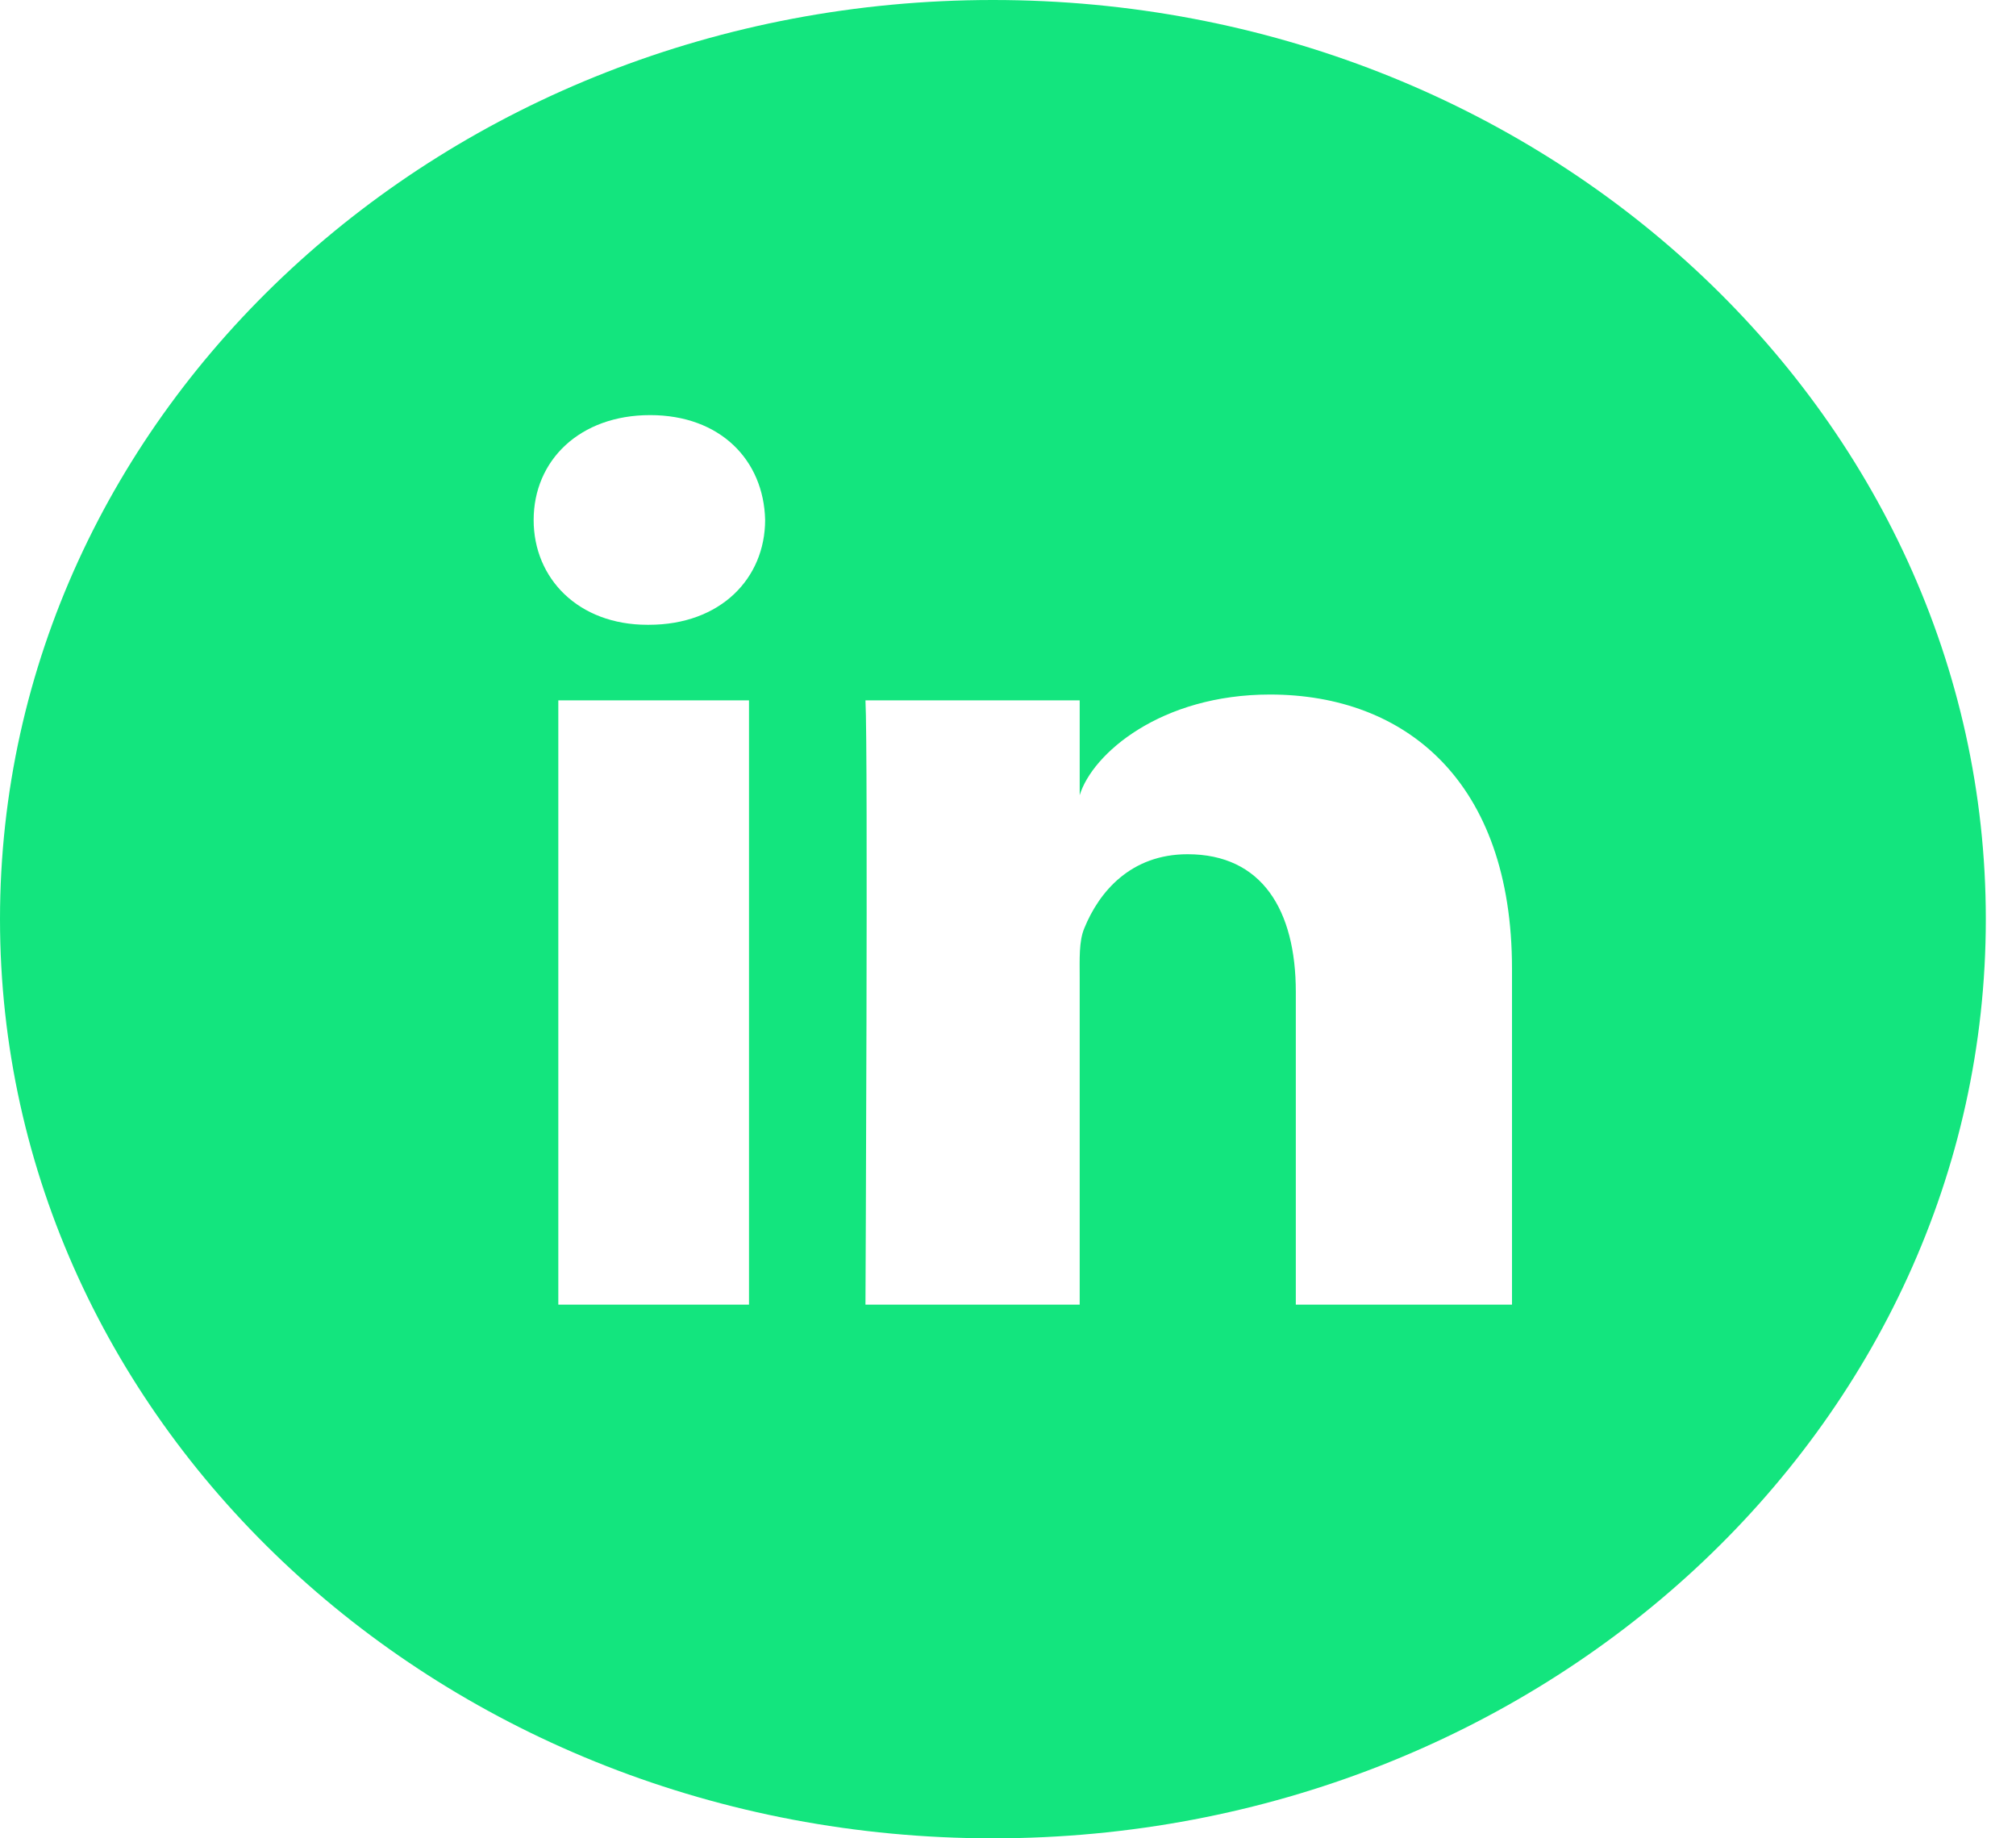 <svg xmlns="http://www.w3.org/2000/svg" width="34" height="31" viewBox="0 0 34 31">
    <path fill="#13E57E" fill-rule="evenodd" d="M0 15.5C0 6.94 7.497 0 16.745 0c9.249 0 16.746 6.94 16.746 15.5 0 8.56-7.497 15.5-16.746 15.5C7.497 31 0 24.06 0 15.5zm9.416-3.69V22h3.216V11.81H9.416zm12.003-.098c-1.843 0-2.997.998-3.21 1.698v-1.6h-3.613c.046.85 0 10.19 0 10.19h3.613v-5.514c0-.306-.015-.613.078-.833.249-.613.782-1.248 1.742-1.248 1.254 0 1.825.942 1.825 2.322V22H25.5v-5.666c0-3.156-1.796-4.622-4.081-4.622zM10.964 7C9.777 7 9 7.763 9 8.769c0 .988.755 1.767 1.919 1.767h.023c1.21 0 1.962-.782 1.962-1.77C12.88 7.761 12.15 7 10.964 7z"/>
</svg>
